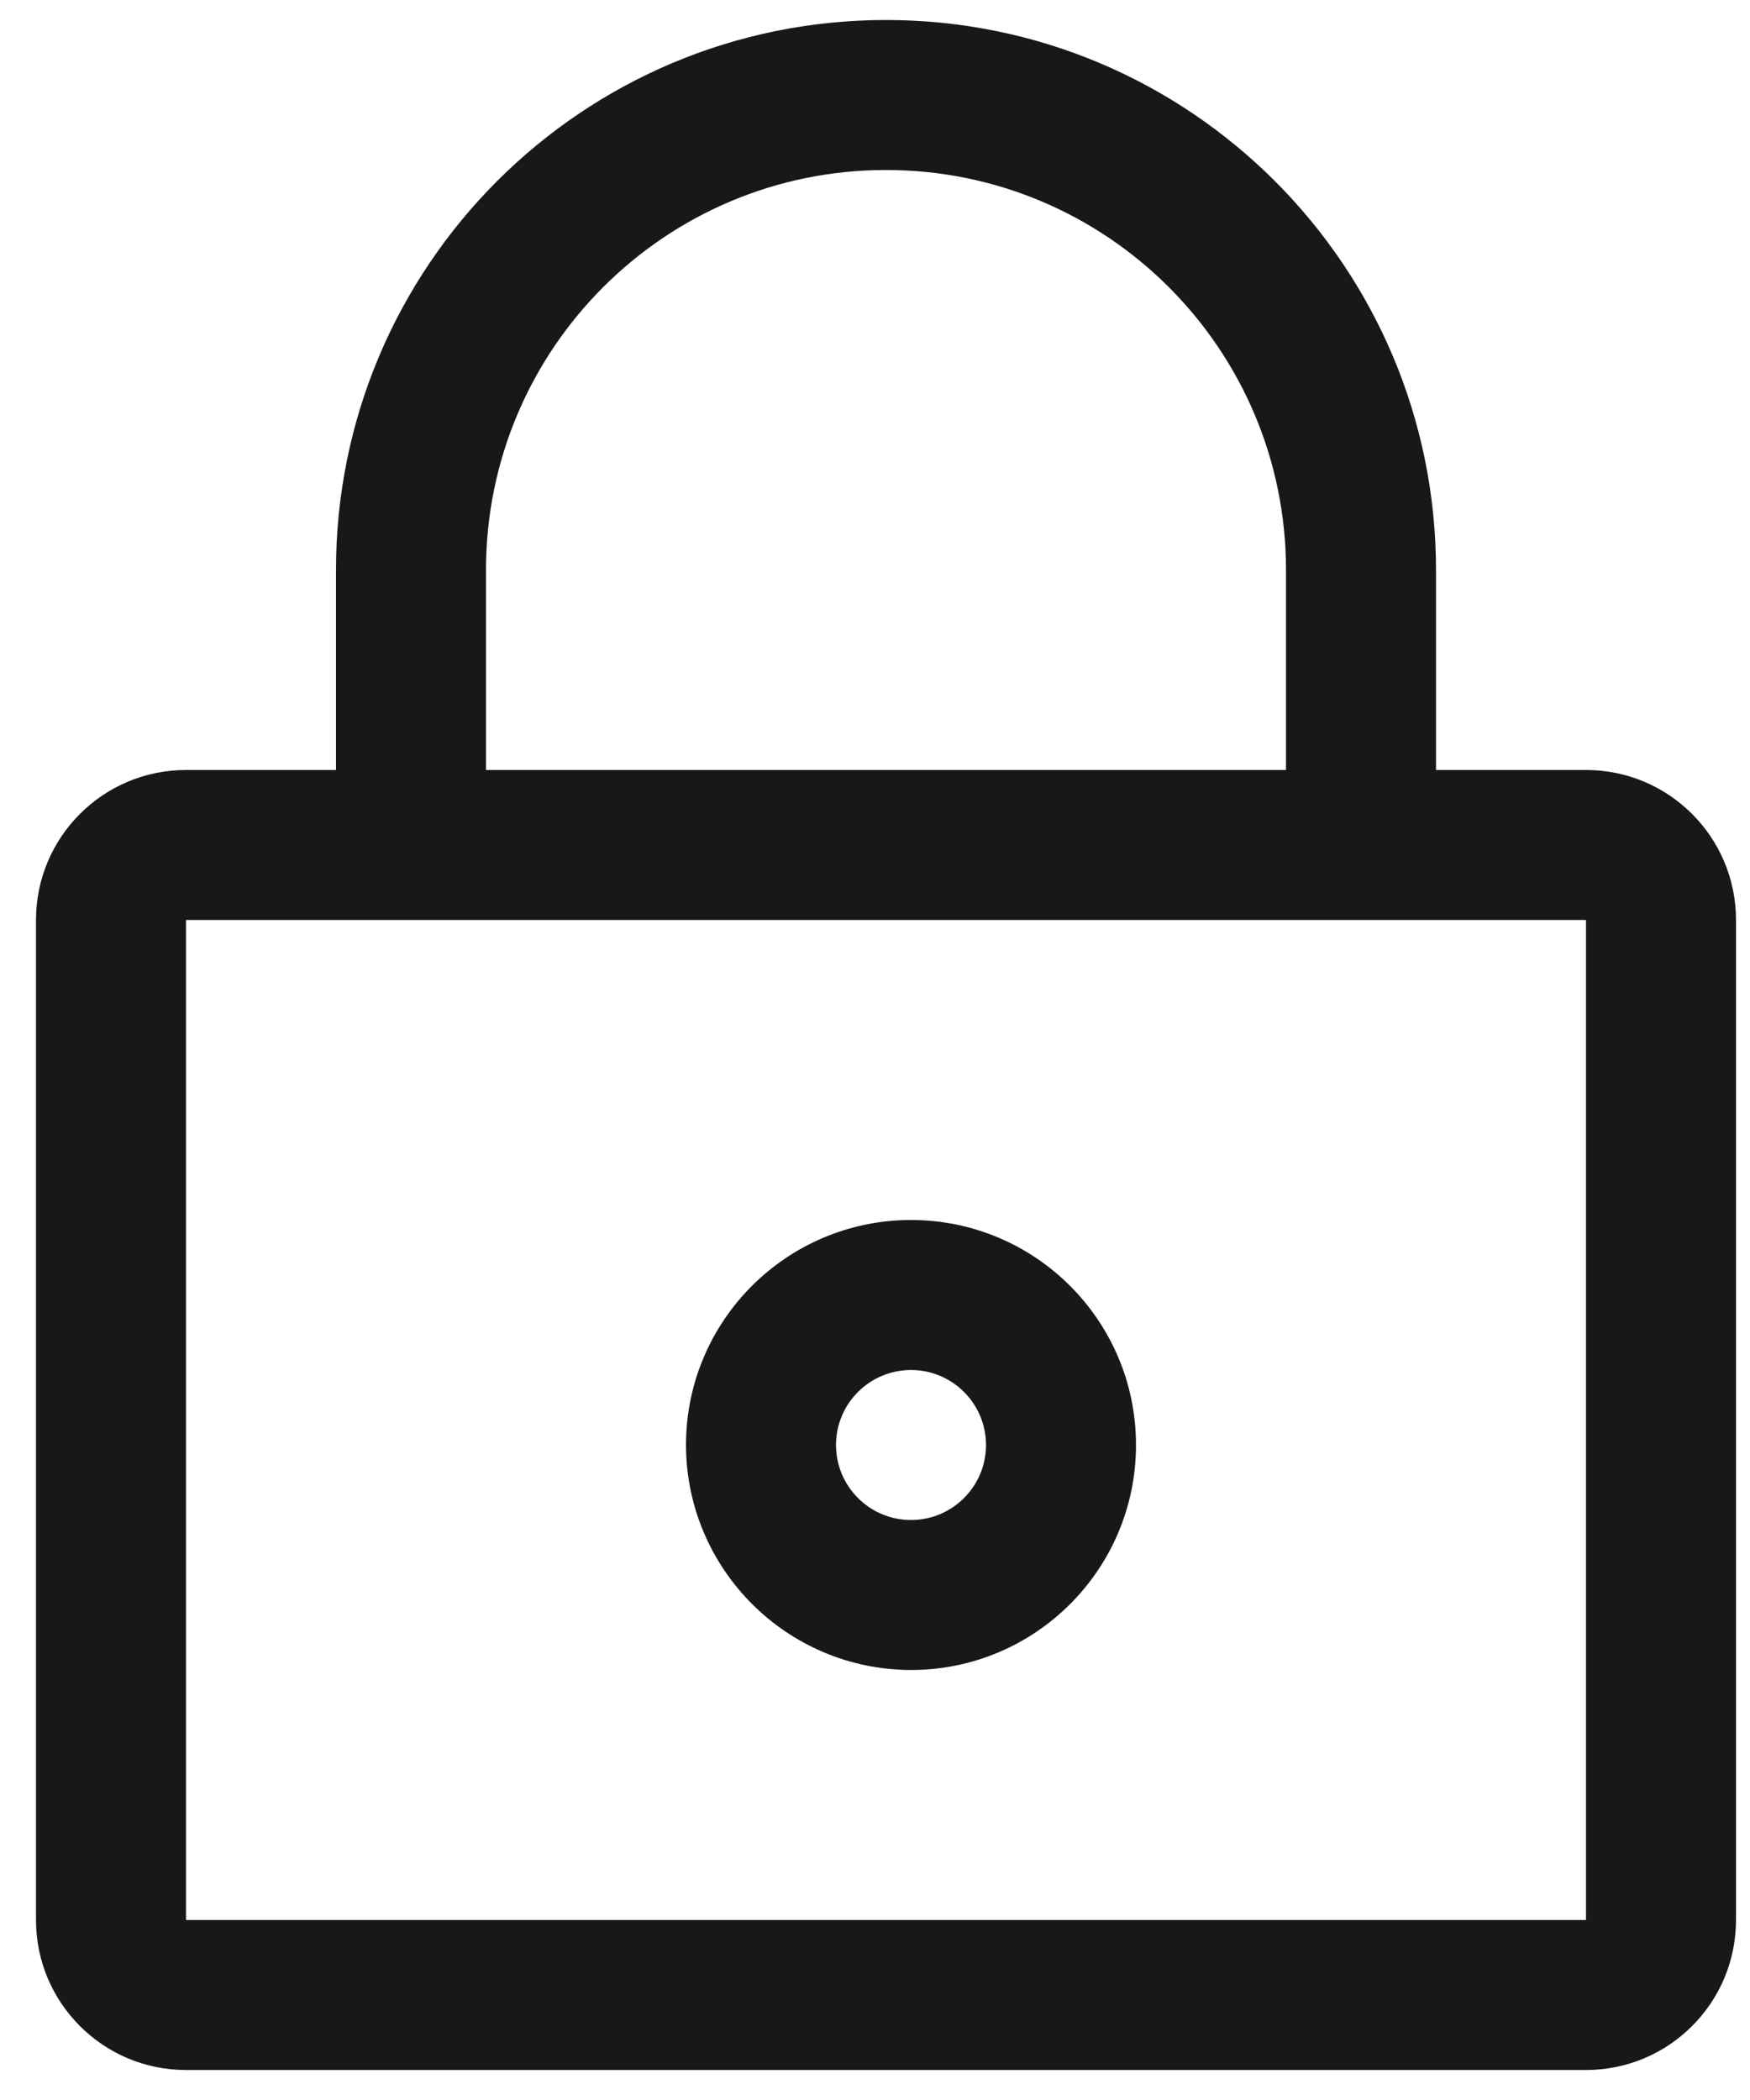 <?xml version="1.0" encoding="UTF-8"?>
<svg width="35px" height="42px" viewBox="0 0 35 42" version="1.1" xmlns="http://www.w3.org/2000/svg" xmlns:xlink="http://www.w3.org/1999/xlink">
    <!-- Generator: Sketch 51.3 (57544) - http://www.bohemiancoding.com/sketch -->
    <title>Locked</title>
    <desc>Created with Sketch.</desc>
    <defs></defs>
    <g id="INSUMOS" stroke="none" stroke-width="1" fill="none" fill-rule="evenodd">
        <g id="Locked" fill="#181818">
            <path d="M31.72,15.4 L28.72,15.4 L28.72,11.4 C28.72,5.325 23.795,0.4 17.72,0.4 C11.645,0.4 6.72,5.325 6.72,11.4 L6.72,15.4 L3.72,15.4 C2.063,15.4 0.72,16.743 0.72,18.4 L0.72,38.4 C0.72,40.057 2.063,41.4 3.72,41.4 L31.72,41.4 C33.377,41.4 34.72,40.057 34.72,38.4 L34.72,18.4 C34.72,16.743 33.377,15.4 31.72,15.4 L31.72,15.4 Z M9.72,11.4 C9.72,6.982 13.302,3.4 17.72,3.4 C22.138,3.4 25.72,6.982 25.72,11.4 L25.72,15.4 L9.72,15.4 L9.72,11.4 Z M31.72,38.4 L3.72,38.4 L3.72,18.4 L31.72,18.4 L31.72,38.4 Z" id="Shape"></path>
            <path d="M18.22,33.4 C20.705,33.4 22.72,31.385 22.72,28.9 C22.72,26.415 20.705,24.4 18.22,24.4 C15.735,24.4 13.72,26.415 13.72,28.9 C13.725,31.383 15.737,33.395 18.22,33.4 Z M18.22,27.4 C19.048,27.4 19.72,28.072 19.72,28.9 C19.72,29.728 19.048,30.4 18.22,30.4 C17.392,30.4 16.72,29.728 16.72,28.9 C16.72,28.072 17.392,27.4 18.22,27.4 Z" id="Shape"></path>
        </g>
    </g>
</svg>
